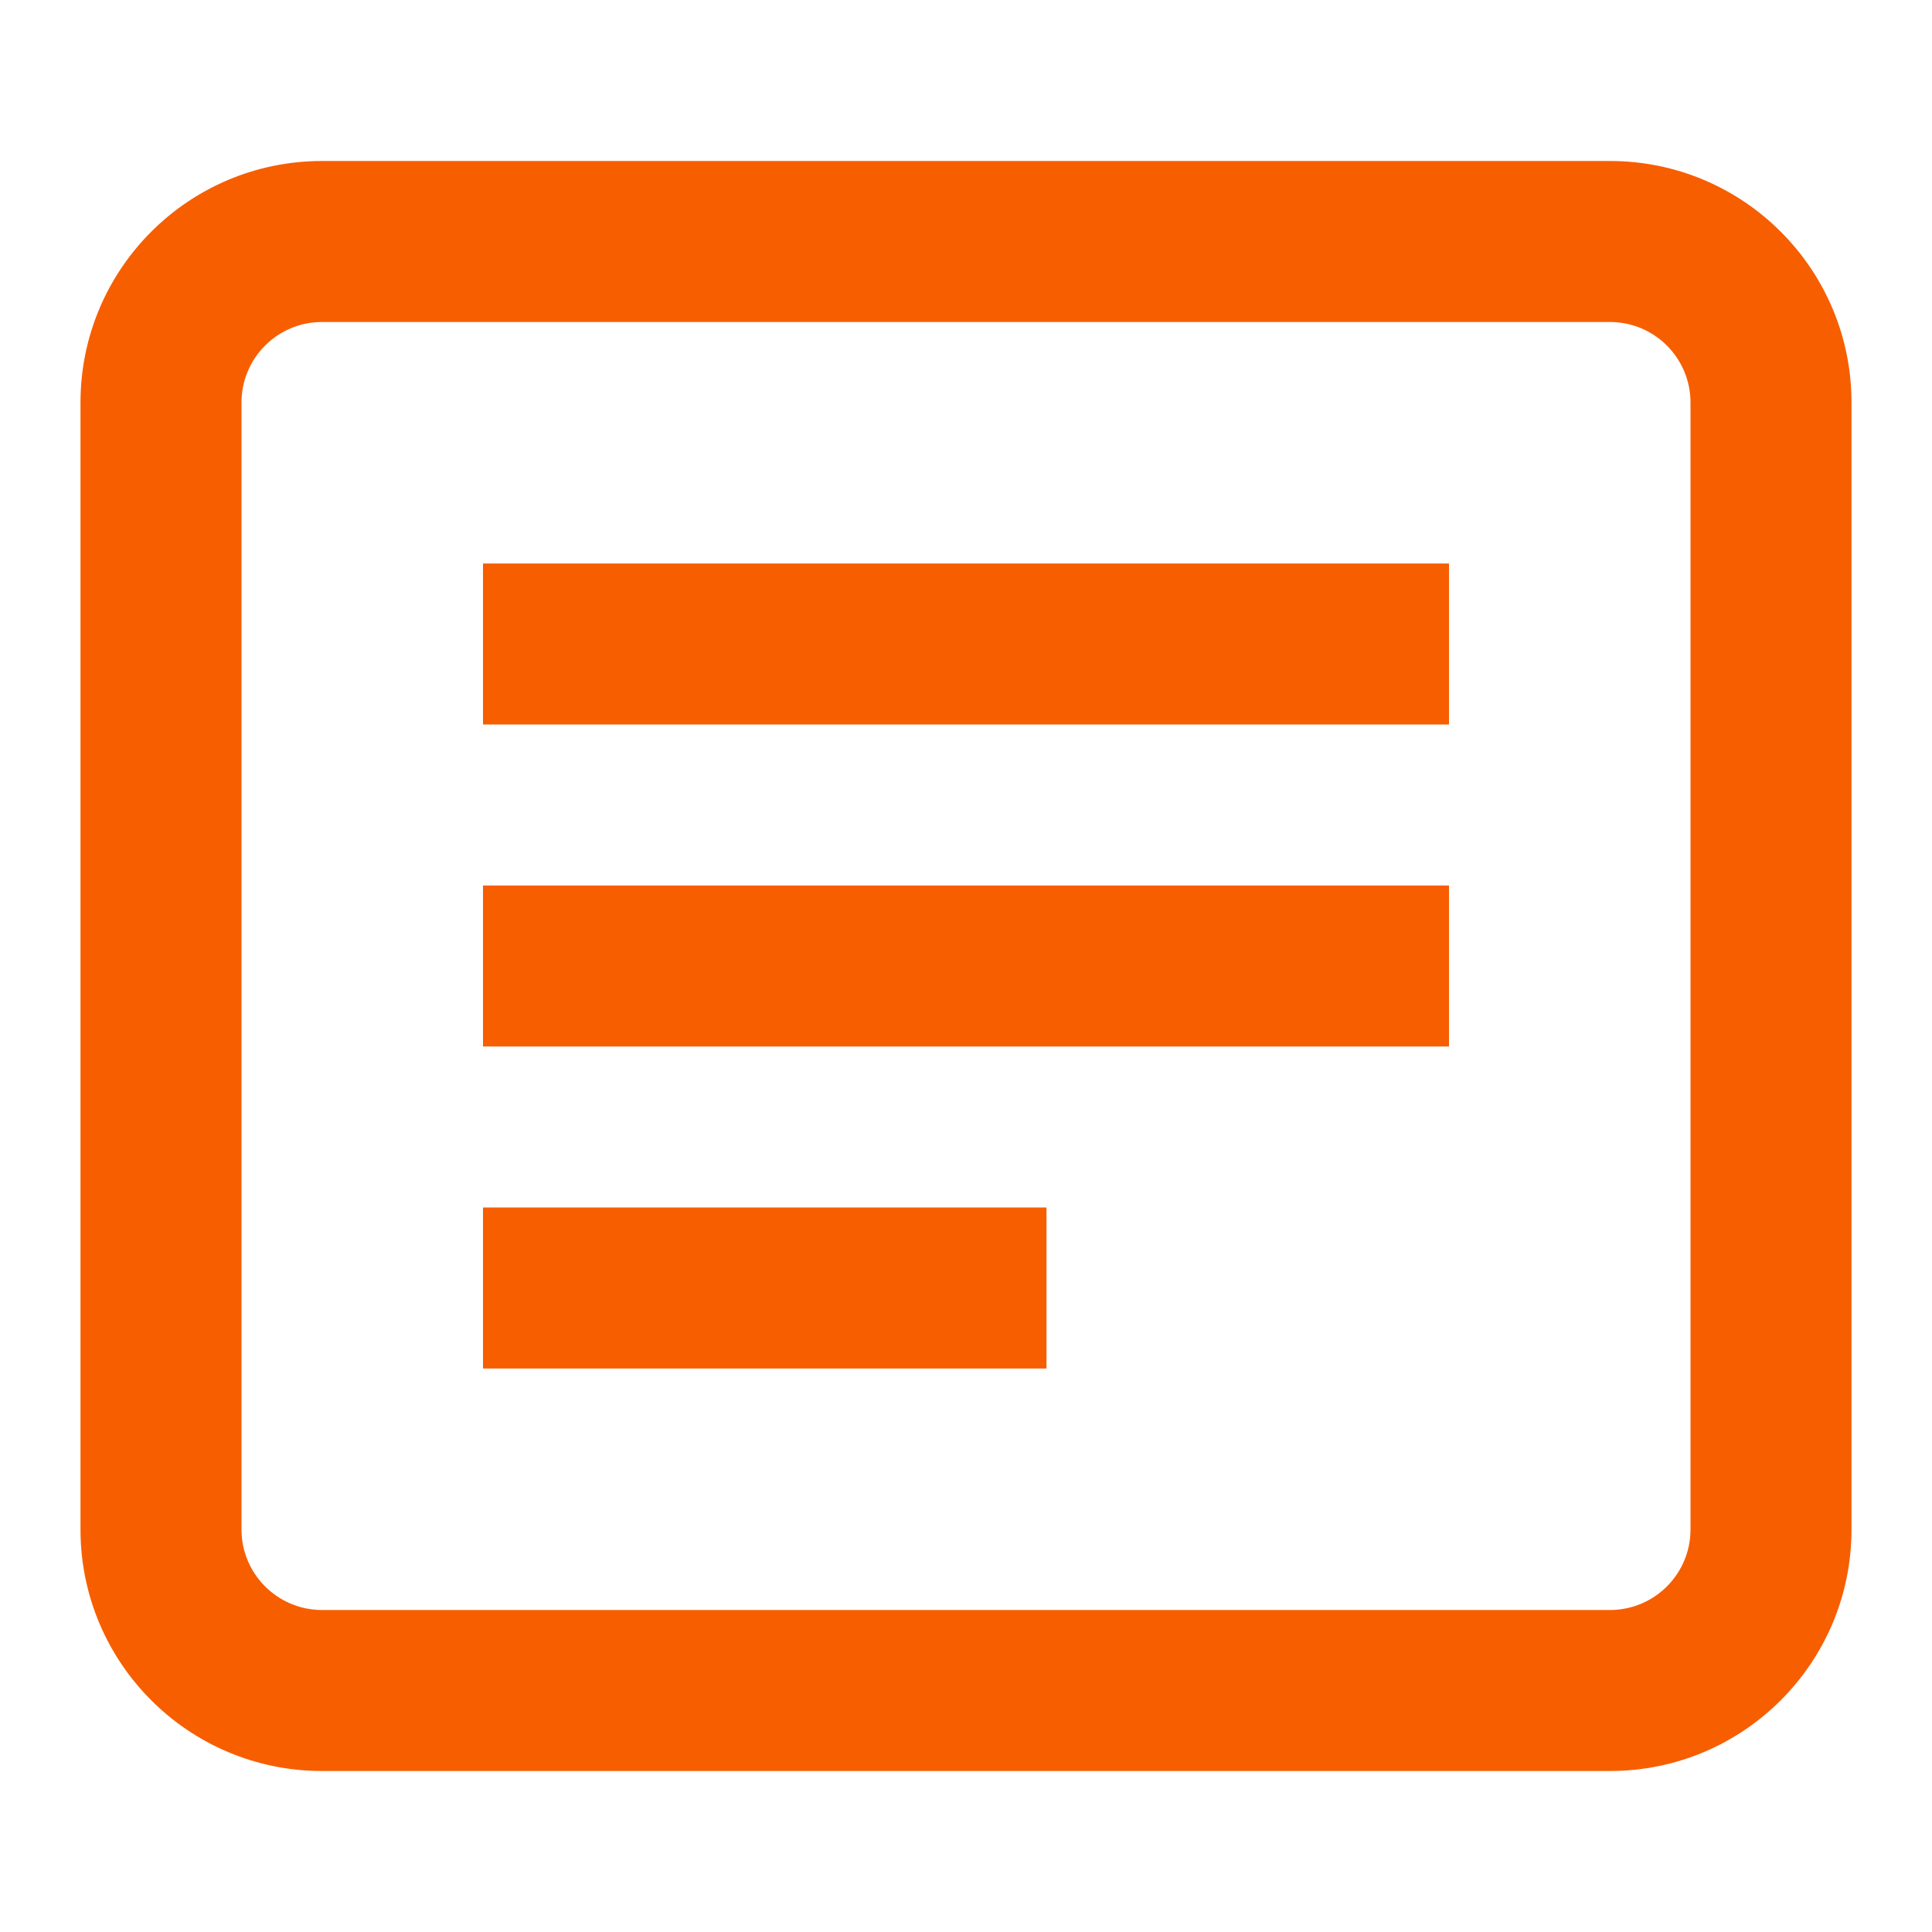<svg width="24" height="24" viewBox="0 0 24 24" fill="none" xmlns="http://www.w3.org/2000/svg">
  <path fill-rule="evenodd" clip-rule="evenodd" d="M20 4H4C3.448 4 3 4.448 3 5V19C3 19.552 3.448 20 4 20H20C20.552 20 21 19.552 21 19V5C21 4.448 20.552 4 20 4ZM4 2C2.343 2 1 3.343 1 5V19C1 20.657 2.343 22 4 22H20C21.657 22 23 20.657 23 19V5C23 3.343 21.657 2 20 2H4Z" fill="#F75E00"/>
  <path fill-rule="evenodd" clip-rule="evenodd" d="M6 7H18V9H6V7Z" fill="#F75E00"/>
  <path fill-rule="evenodd" clip-rule="evenodd" d="M6 11H18V13H6V11Z" fill="#F75E00"/>
  <path fill-rule="evenodd" clip-rule="evenodd" d="M6 15H13V17H6V15Z" fill="#F75E00"/>
</svg> 